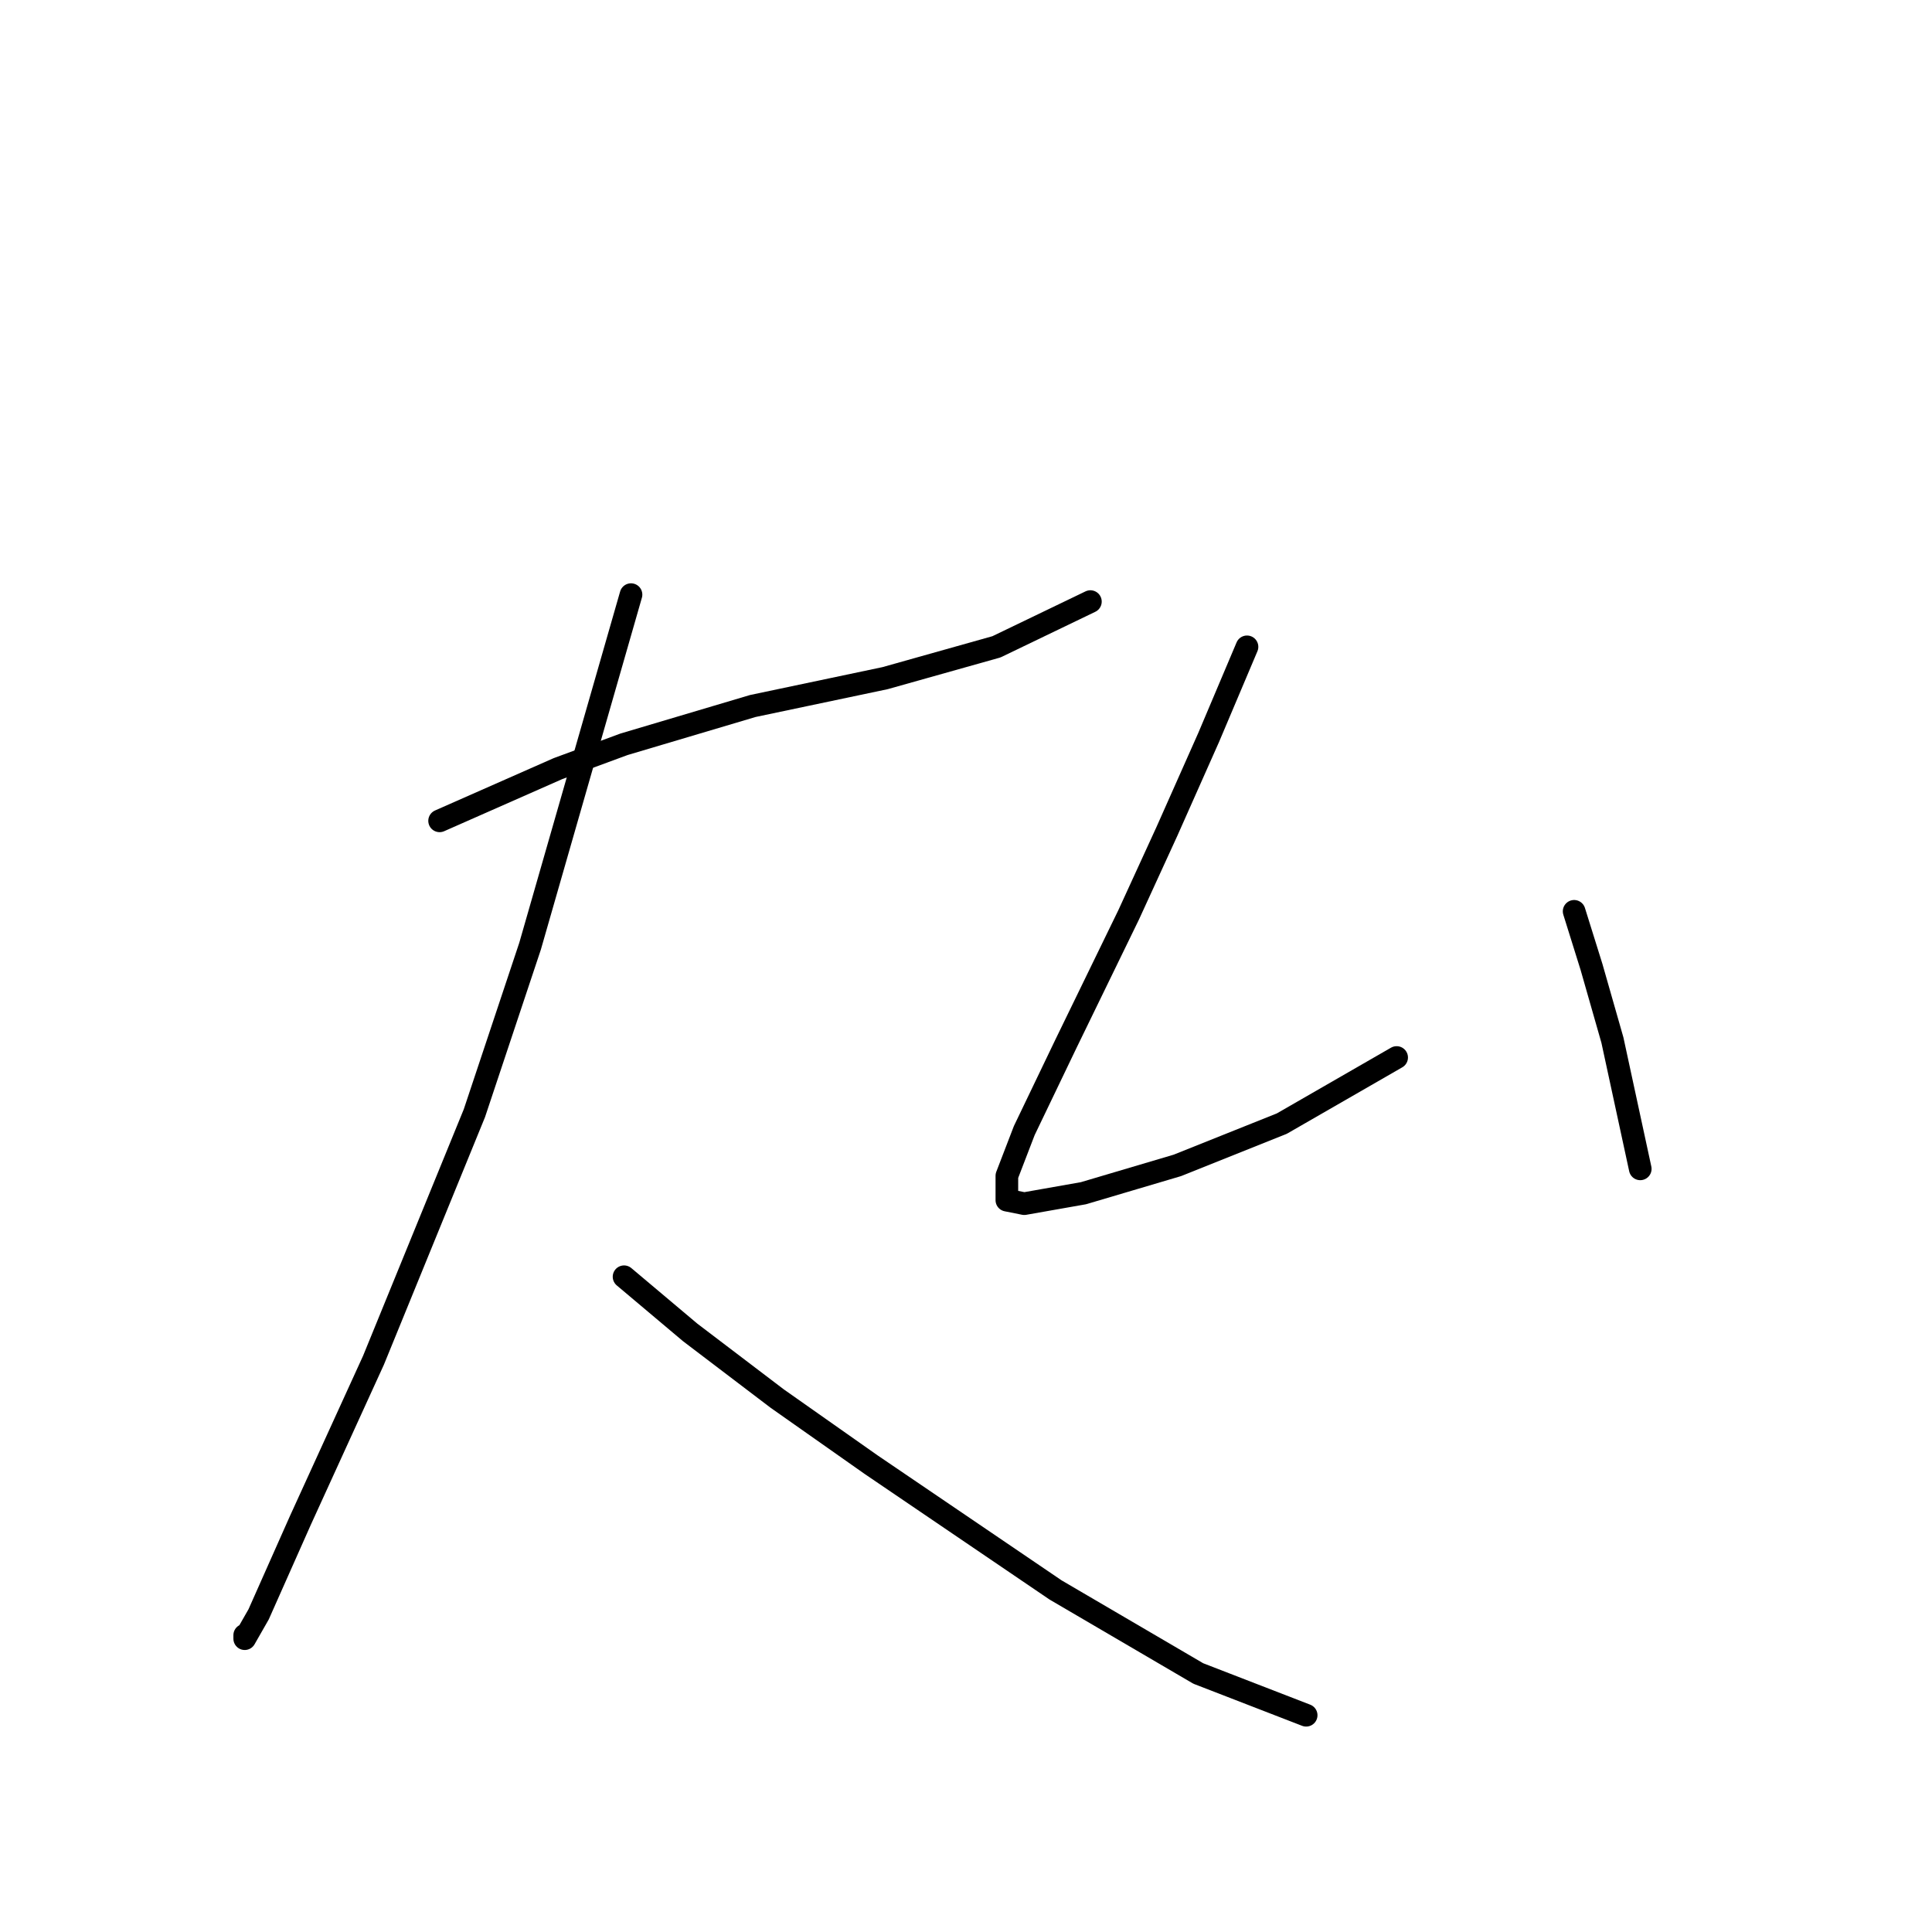 <?xml version="1.0" standalone="no"?>
    <svg width="256" height="256" xmlns="http://www.w3.org/2000/svg" version="1.1">
    <polyline stroke="black" stroke-width="3" stroke-linecap="round" fill="transparent" stroke-linejoin="round" points="58.25 108.766 73.928 101.849 82.69 98.621 99.752 93.549 117.275 89.859 132.032 85.709 144.483 79.714 144.483 79.714 " />
        <polyline stroke="black" stroke-width="3" stroke-linecap="round" fill="transparent" stroke-linejoin="round" points="83.612 78.792 70.239 125.367 62.861 147.502 49.488 180.242 39.804 201.455 34.271 213.906 32.426 217.134 32.426 216.672 32.426 216.672 " />
        <polyline stroke="black" stroke-width="3" stroke-linecap="round" fill="transparent" stroke-linejoin="round" points="82.69 169.175 91.452 176.553 102.98 185.315 115.431 194.077 139.871 210.678 158.778 221.745 173.073 227.279 173.073 227.279 " />
        <polyline stroke="black" stroke-width="3" stroke-linecap="round" fill="transparent" stroke-linejoin="round" points="165.234 85.709 160.161 97.699 154.628 110.15 149.555 121.217 141.255 138.279 135.721 149.807 133.415 155.802 133.415 159.03 135.721 159.491 143.56 158.108 156.011 154.419 169.845 148.885 185.063 140.124 185.063 140.124 " />
        <polyline stroke="black" stroke-width="3" stroke-linecap="round" fill="transparent" stroke-linejoin="round" points="208.581 120.756 210.886 128.134 213.653 137.818 217.342 154.88 217.342 154.88 " />
        </svg>